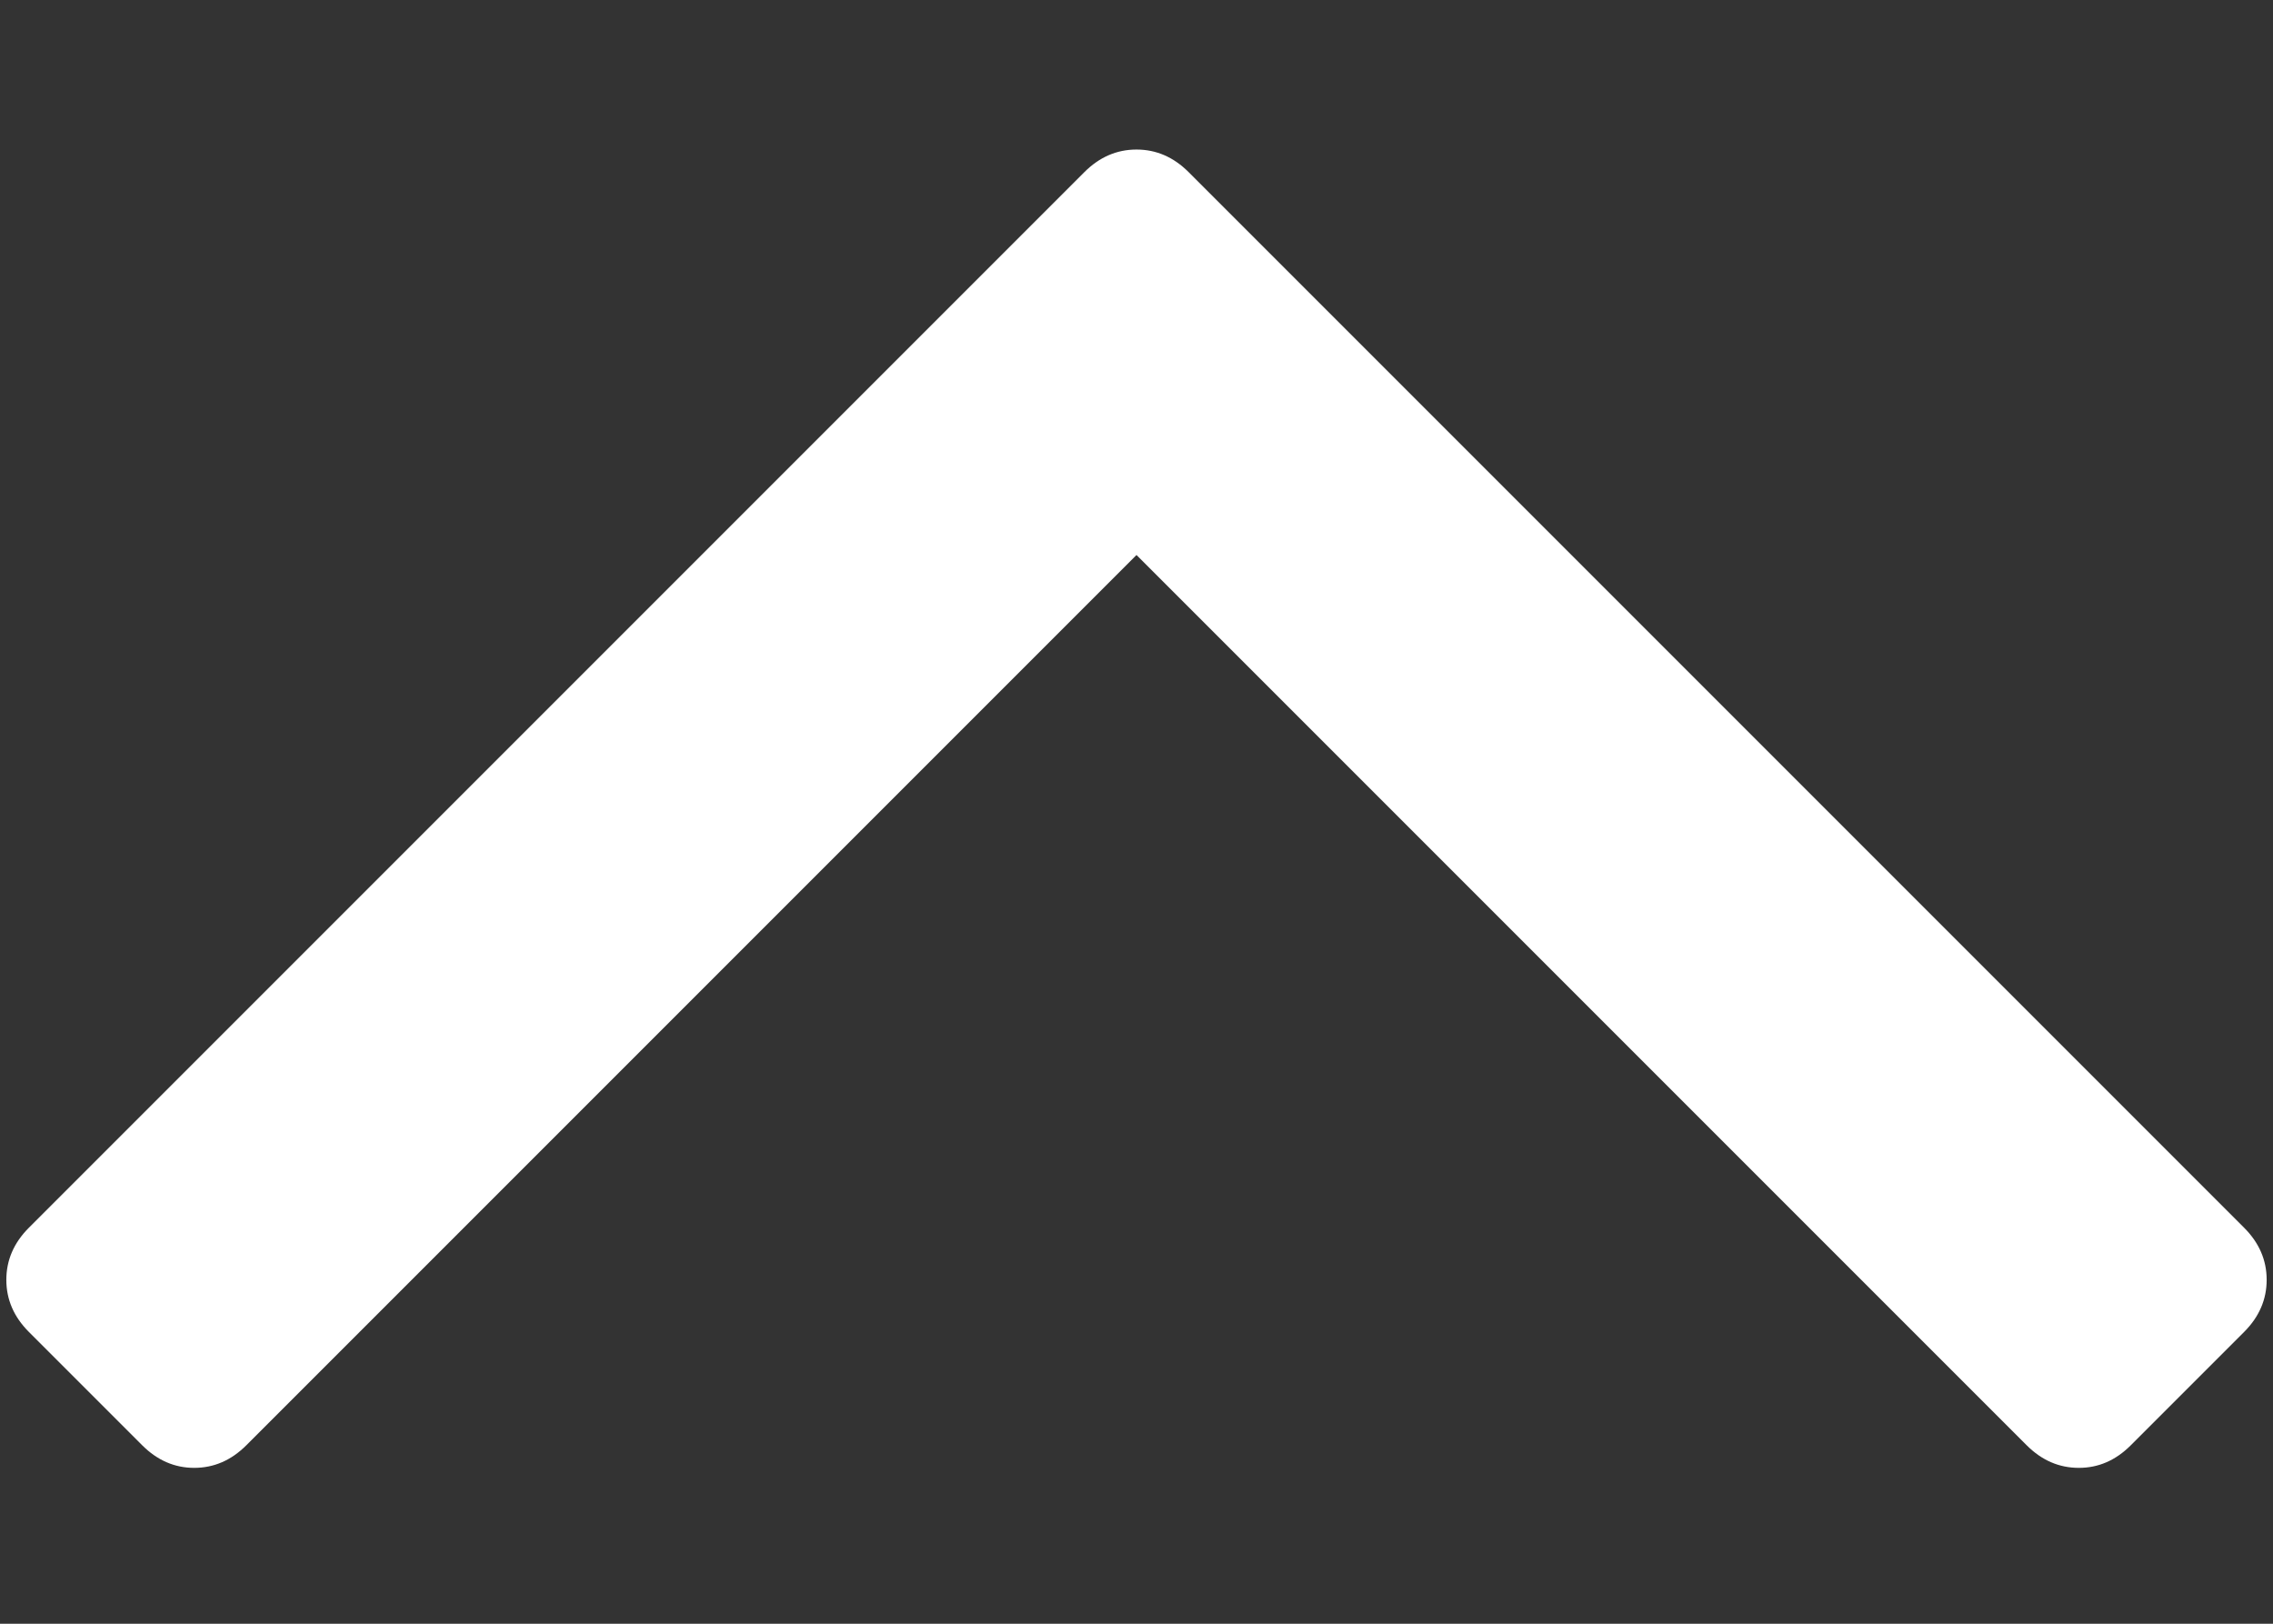 <svg width="14" height="10" viewBox="0 0 14 10" fill="none" xmlns="http://www.w3.org/2000/svg">
<rect x="0" y="0" width="14" height="10" fill="#333333" stroke="none"/>
<path d="M13.822 7.561C13.915 7.654 13.961 7.761 13.961 7.882C13.961 8.003 13.915 8.11 13.822 8.203L13.124 8.901C13.031 8.994 12.925 9.04 12.804 9.04C12.683 9.04 12.576 8.994 12.483 8.901L7 3.418L1.517 8.901C1.424 8.994 1.317 9.04 1.196 9.04C1.076 9.04 0.969 8.994 0.876 8.901L0.178 8.203C0.085 8.11 0.039 8.003 0.039 7.882C0.039 7.761 0.085 7.654 0.178 7.561L6.679 1.06C6.772 0.967 6.879 0.921 7 0.921C7.121 0.921 7.228 0.967 7.321 1.06L13.822 7.561Z" fill="white"/>
</svg>
